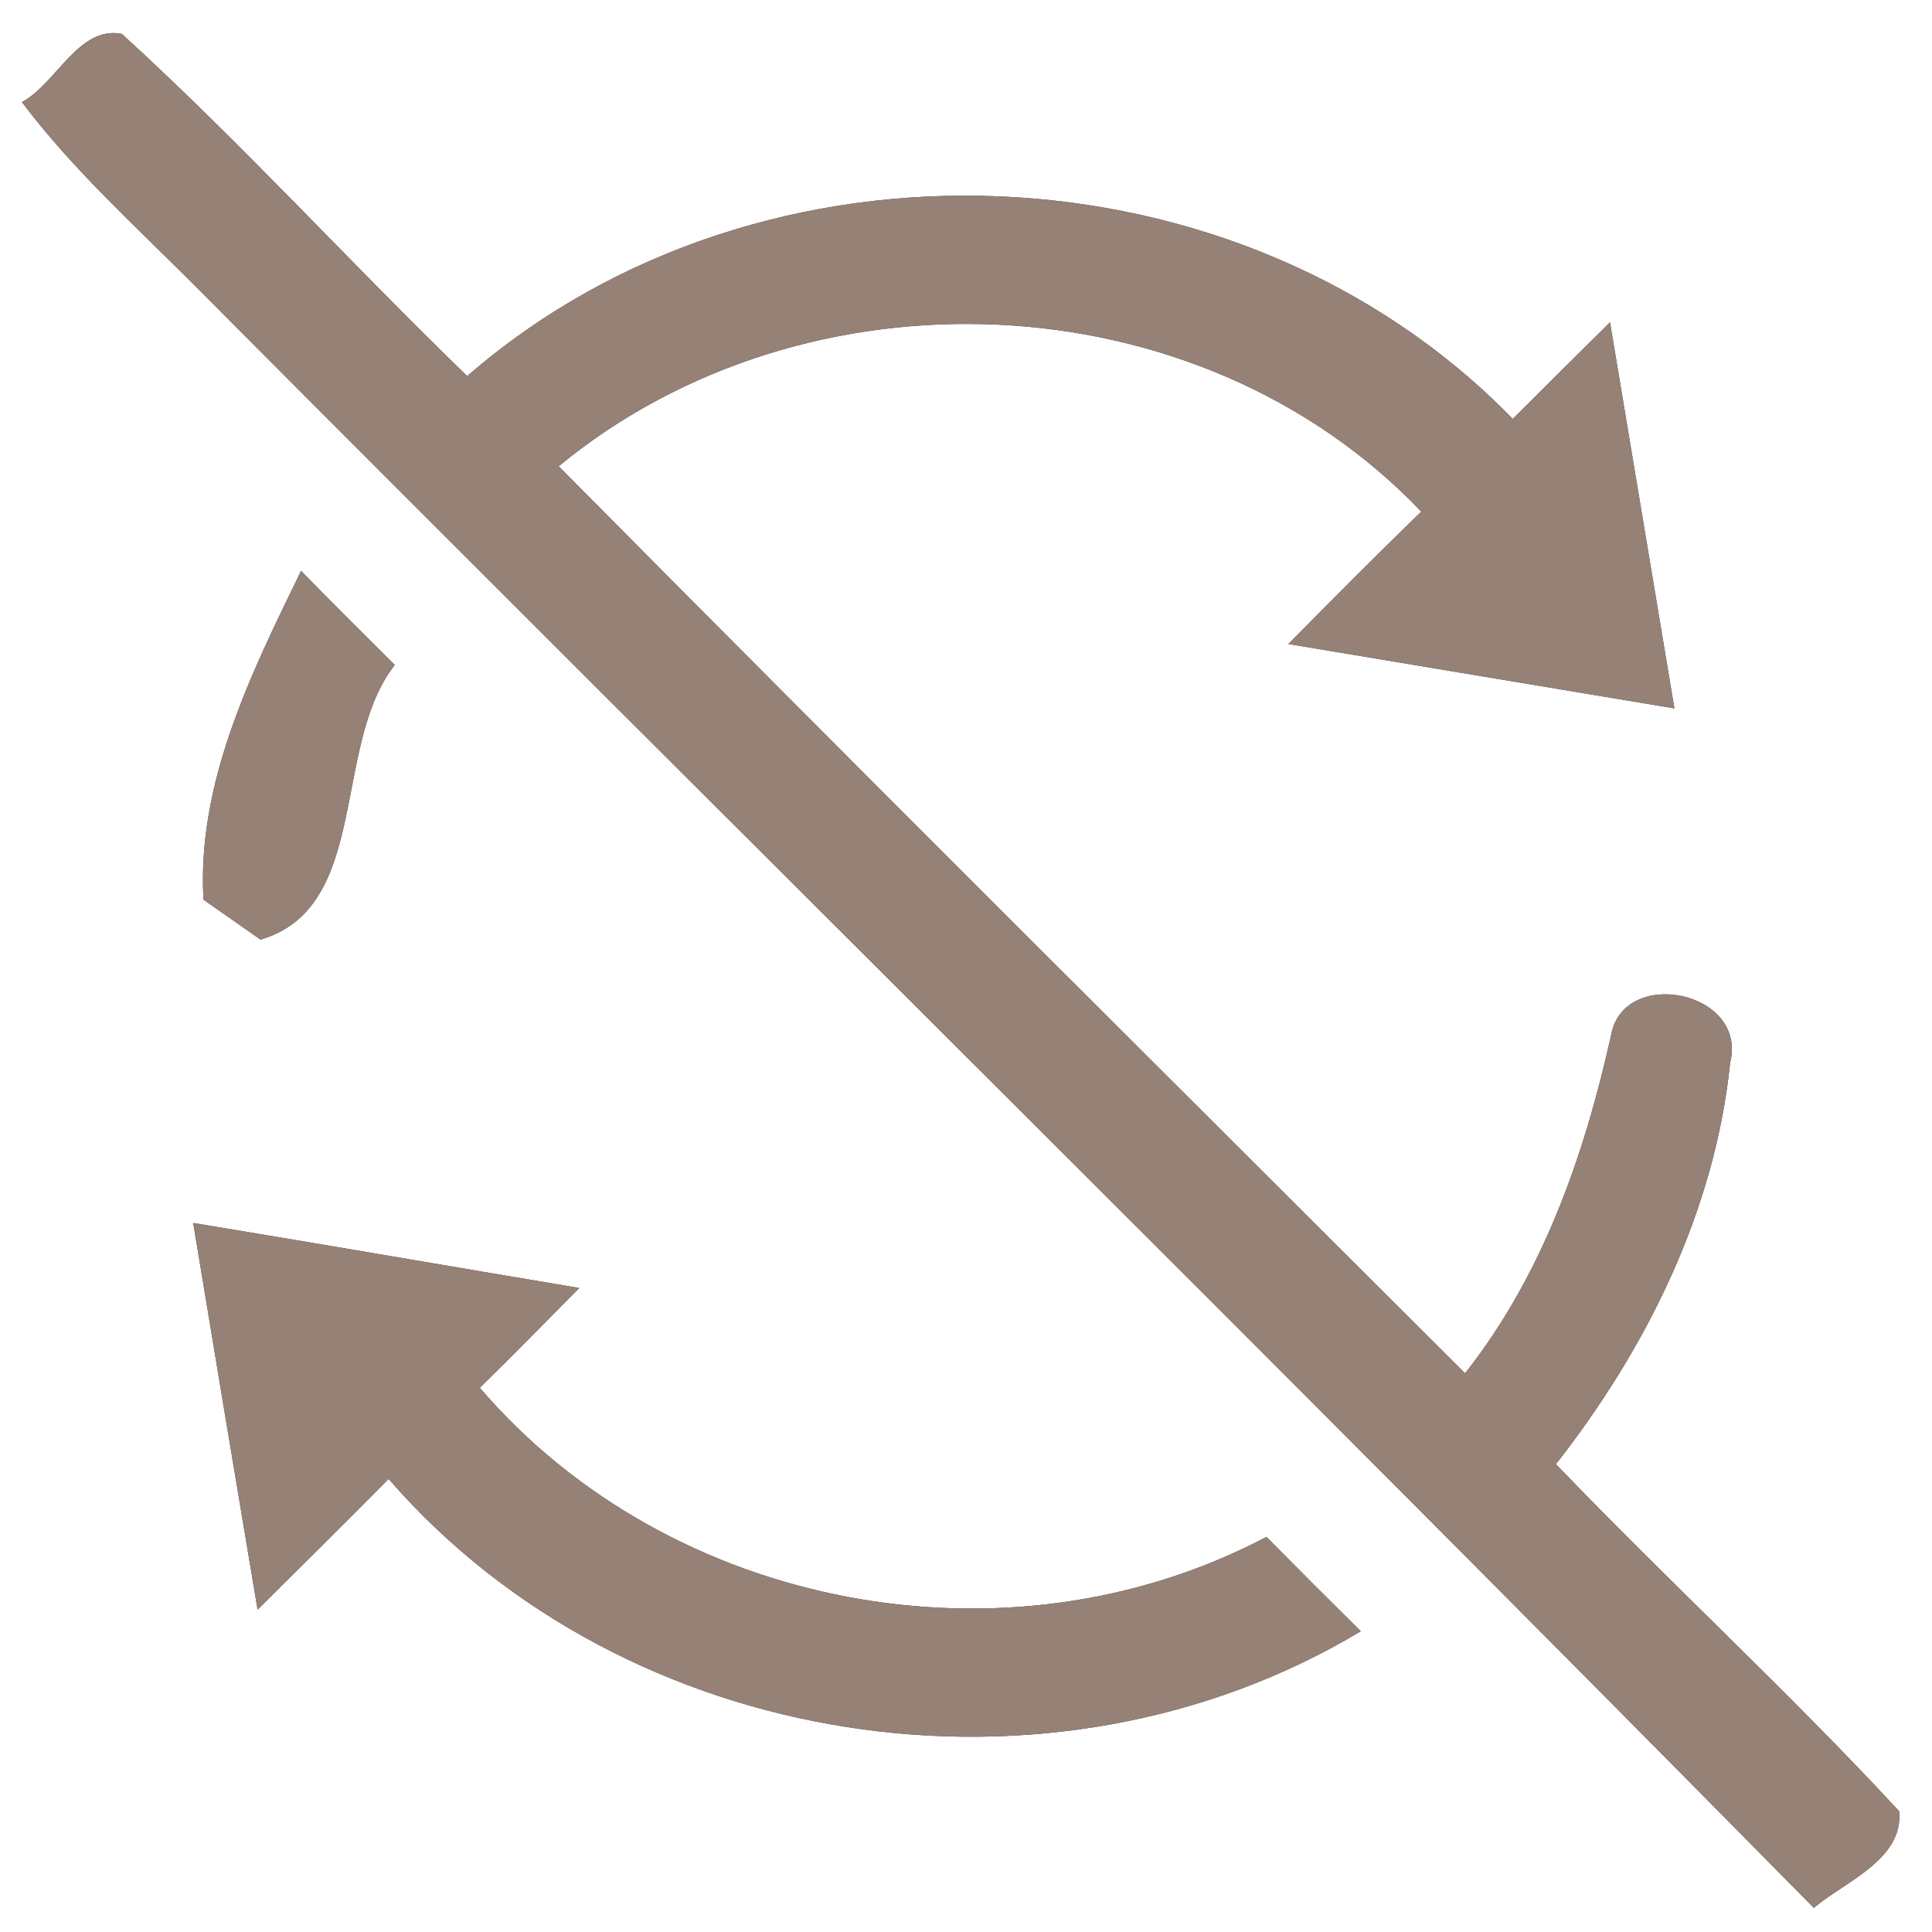 <?xml version="1.0" encoding="UTF-8" ?>
<!DOCTYPE svg PUBLIC "-//W3C//DTD SVG 1.1//EN" "http://www.w3.org/Graphics/SVG/1.1/DTD/svg11.dtd">
<svg width="60pt" height="60pt" viewBox="0 0 60 60" version="1.1" xmlns="http://www.w3.org/2000/svg">
<rect x="0" y="0" width="60" height="60" fill="#333333" stroke="none"/>
<g id="#ffffffff">
<path fill="#ffffff" opacity="1.00" d=" M 0.00 0.00 L 60.00 0.00 L 60.00 60.00 L 0.00 60.00 L 0.00 0.00 M 0.68 3.17 C 2.27 5.28 4.24 7.05 6.09 8.91 C 22.82 25.71 39.69 42.37 56.33 59.25 C 57.30 58.43 59.12 57.75 58.98 56.25 C 55.55 52.54 51.82 49.12 48.32 45.47 C 51.14 41.87 53.26 37.60 53.73 33.01 C 54.29 30.76 50.39 30.00 50.03 32.17 C 49.19 35.92 47.91 39.59 45.50 42.65 C 36.10 33.27 26.69 23.91 17.35 14.48 C 25.04 8.14 37.22 8.63 44.14 15.89 C 42.74 17.24 41.38 18.62 40.01 20.00 C 44.01 20.67 48.00 21.33 52.00 22.00 C 51.33 18.00 50.67 14.01 50.00 10.01 C 48.99 11.01 47.98 12.01 46.98 13.01 C 38.52 4.31 23.66 3.72 14.51 11.68 C 10.89 8.18 7.50 4.44 3.78 1.05 C 2.43 0.80 1.75 2.60 0.68 3.17 M 9.35 17.73 C 7.80 20.91 6.11 24.31 6.32 27.94 C 6.76 28.25 7.65 28.87 8.09 29.18 C 11.51 28.18 10.29 23.16 12.26 20.65 C 11.28 19.68 10.31 18.71 9.35 17.73 M 6.00 37.98 C 6.66 41.99 7.33 45.99 8.00 49.99 C 9.36 48.64 10.72 47.29 12.07 45.93 C 19.43 54.41 32.65 56.43 42.26 50.66 C 41.27 49.68 40.30 48.71 39.33 47.73 C 31.30 51.97 20.82 50.00 14.90 43.10 C 15.94 42.08 16.96 41.04 17.99 40.00 C 13.99 39.33 10.00 38.64 6.00 37.98 Z" />
</g>
<g id="#000000ff">
<path fill="#968176" opacity="1.00" d=" M 0.68 3.17 C 1.75 2.60 2.43 0.80 3.78 1.05 C 7.50 4.44 10.89 8.18 14.51 11.68 C 23.66 3.72 38.52 4.31 46.98 13.01 C 47.98 12.01 48.99 11.01 50.00 10.01 C 50.67 14.01 51.33 18.00 52.00 22.00 C 48.00 21.33 44.01 20.67 40.01 20.00 C 41.38 18.62 42.74 17.24 44.14 15.89 C 37.22 8.63 25.04 8.14 17.35 14.48 C 26.69 23.91 36.10 33.27 45.50 42.65 C 47.91 39.59 49.19 35.92 50.03 32.17 C 50.39 30.00 54.29 30.76 53.73 33.01 C 53.26 37.60 51.14 41.87 48.32 45.47 C 51.82 49.12 55.55 52.54 58.98 56.25 C 59.12 57.75 57.30 58.43 56.33 59.25 C 39.69 42.37 22.82 25.71 6.09 8.91 C 4.24 7.05 2.27 5.28 0.68 3.17 Z" />
<path fill="#968176" opacity="1.00" d=" M 9.35 17.73 C 10.31 18.71 11.28 19.68 12.26 20.65 C 10.29 23.16 11.51 28.18 8.09 29.18 C 7.65 28.87 6.76 28.25 6.32 27.94 C 6.11 24.31 7.80 20.91 9.35 17.73 Z" />
<path fill="#968176" opacity="1.00" d=" M 6.00 37.98 C 10.00 38.64 13.99 39.33 17.99 40.00 C 16.96 41.04 15.94 42.08 14.90 43.10 C 20.82 50.00 31.30 51.97 39.33 47.73 C 40.30 48.71 41.27 49.68 42.26 50.66 C 32.65 56.43 19.43 54.41 12.07 45.93 C 10.72 47.29 9.36 48.64 8.00 49.99 C 7.33 45.99 6.66 41.99 6.00 37.98 Z" />
</g>
</svg>
